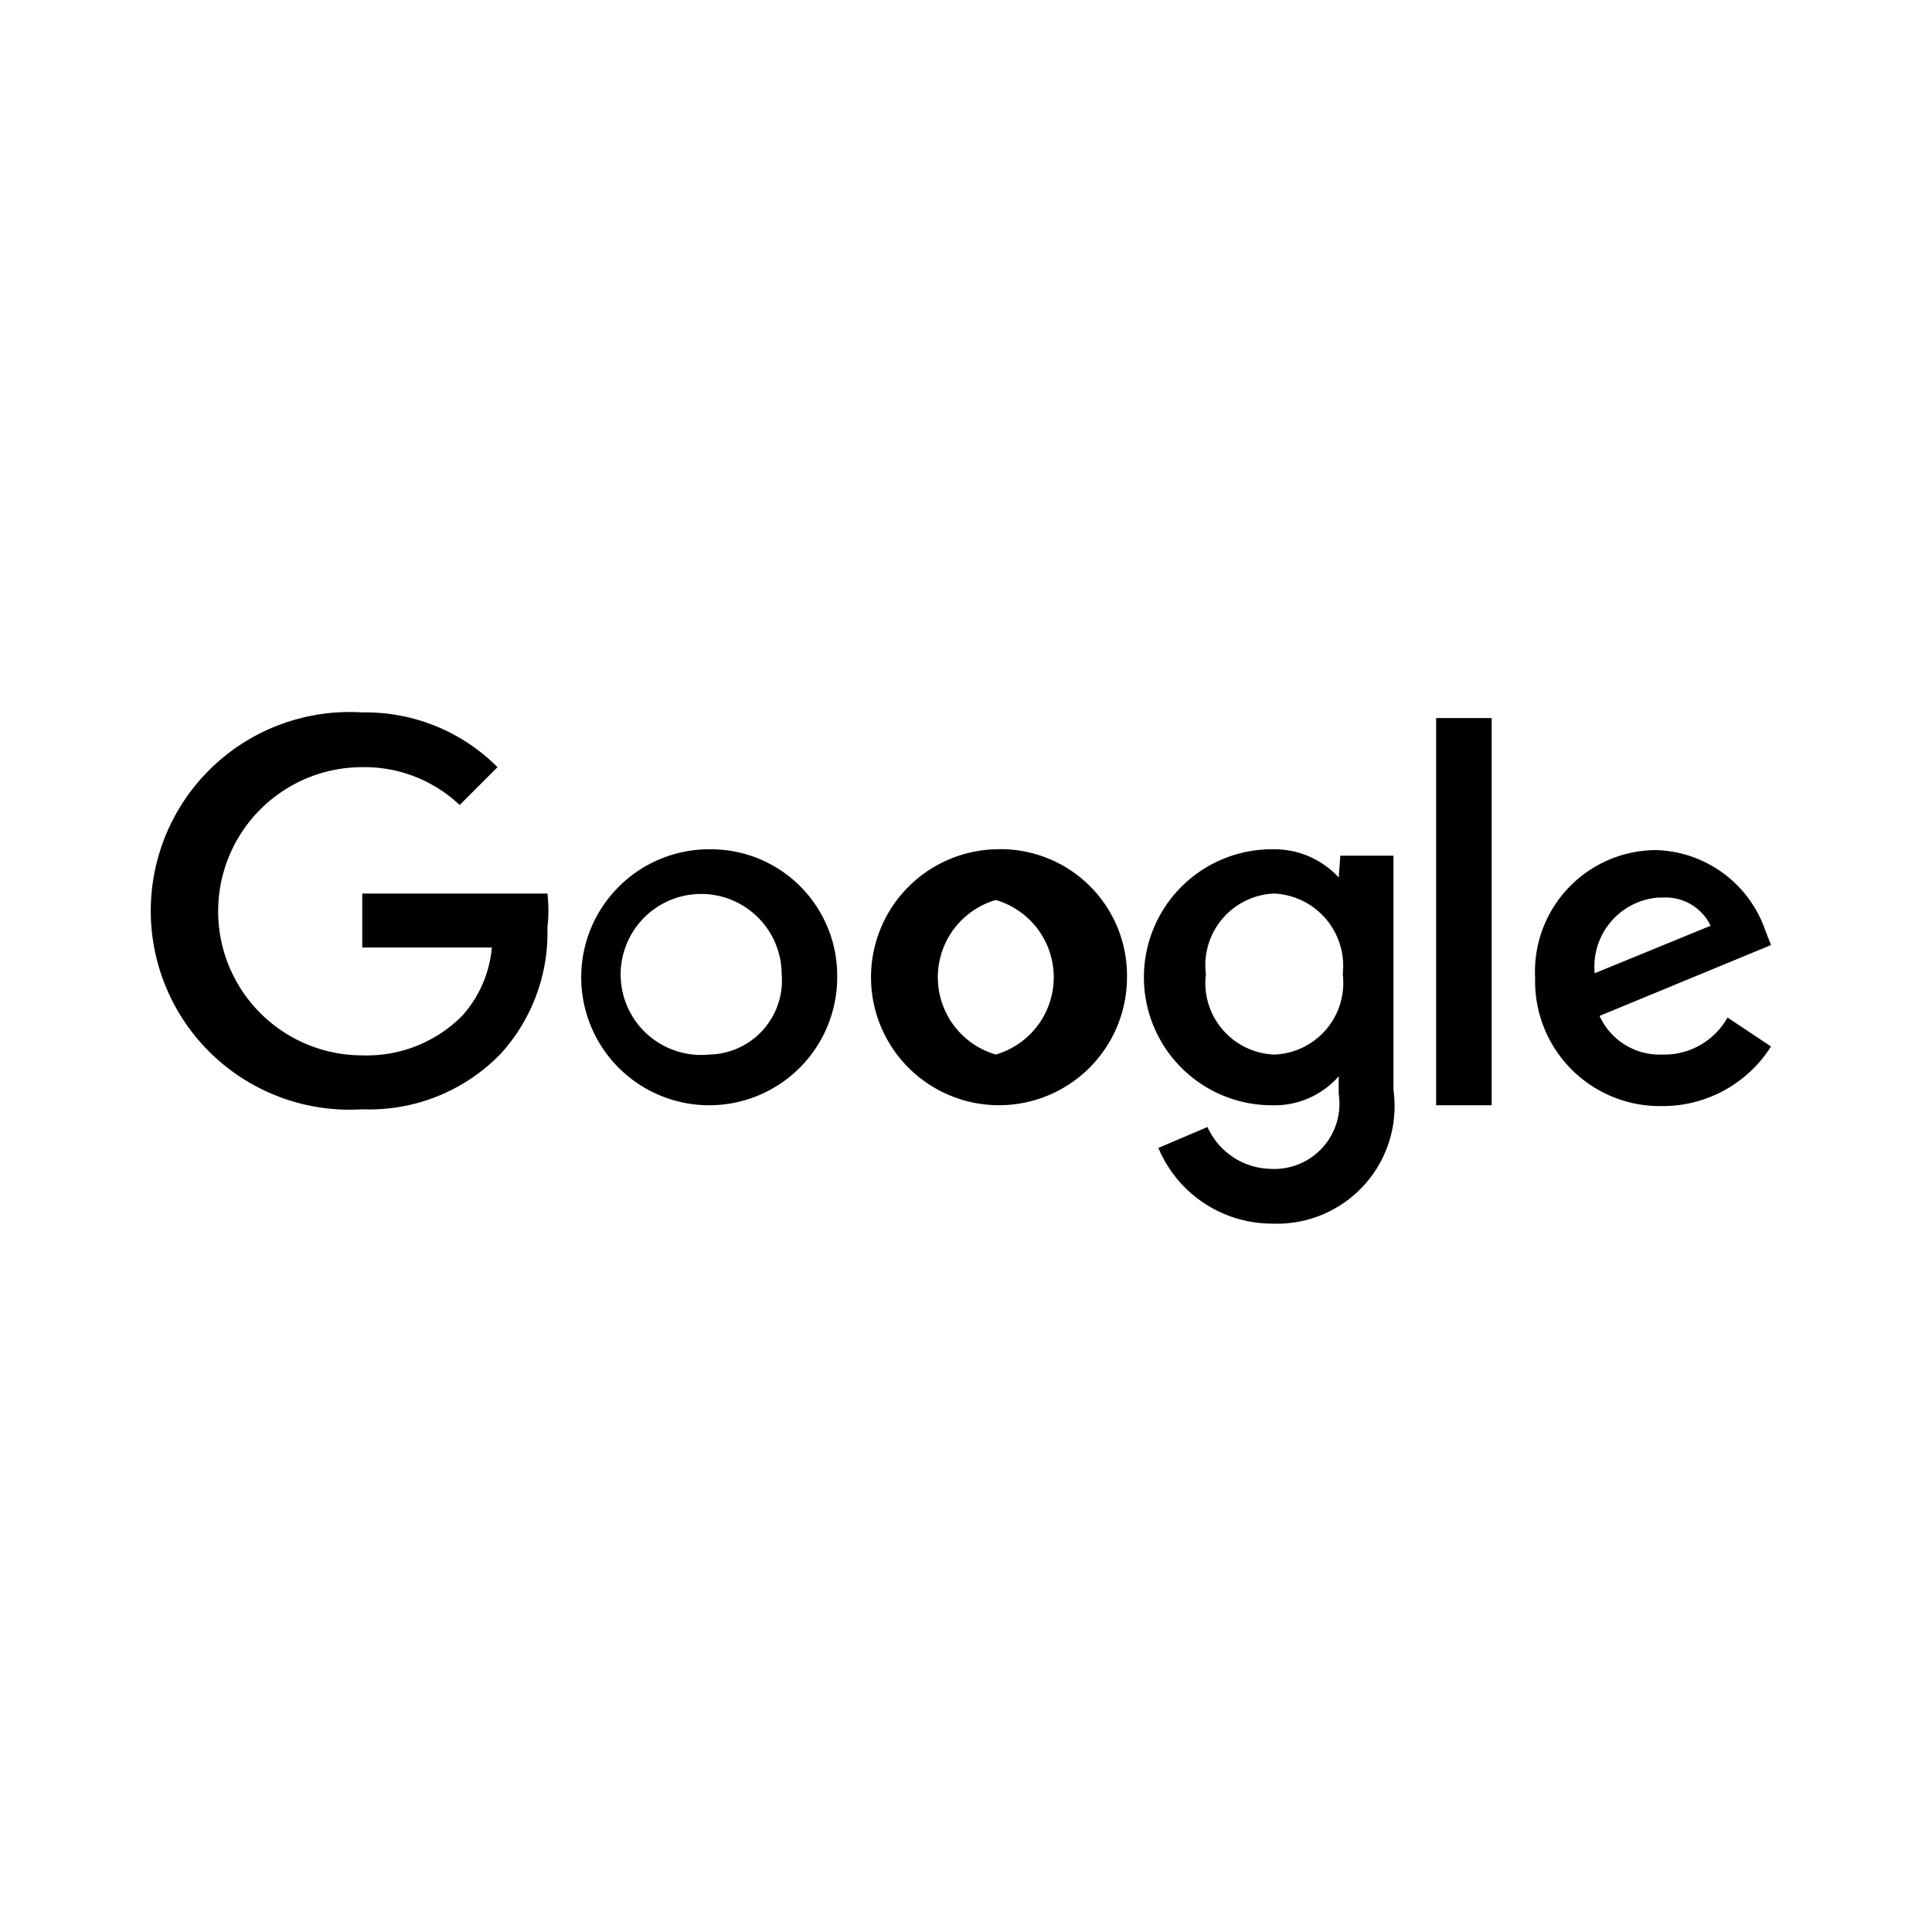 <svg xmlns="http://www.w3.org/2000/svg" viewBox="0 0 24 24"><defs><style>.cls-1{fill:none;}</style></defs><g id="HG"><rect class="cls-1" width="24" height="24"/></g><g id="Default"><path d="M4.5,11.1v.67H6.11a1.46,1.46,0,0,1-.37.85,1.67,1.67,0,0,1-1.24.49,1.79,1.79,0,0,1,0-3.58A1.72,1.72,0,0,1,5.71,10l.47-.47A2.31,2.31,0,0,0,4.5,8.85a2.47,2.47,0,1,0,0,4.93,2.27,2.27,0,0,0,1.72-.69,2.23,2.23,0,0,0,.58-1.57,1.76,1.76,0,0,0,0-.42Z"/><path d="M8.81,10.55a1.59,1.59,0,1,0,1.59,1.59A1.57,1.57,0,0,0,8.81,10.55Zm0,2.55a1,1,0,1,1,.9-1A.92.92,0,0,1,8.81,13.1Z"/><path d="M16.63,10.9h0a1.09,1.09,0,0,0-.83-.35,1.59,1.59,0,0,0,0,3.18,1.06,1.06,0,0,0,.83-.36h0v.22a.81.81,0,0,1-.85.93A.88.88,0,0,1,15,14l-.61.26a1.53,1.53,0,0,0,1.41.94,1.46,1.46,0,0,0,1.51-1.66V10.63h-.66Zm-.8,2.2a.89.89,0,0,1-.85-1,.89.89,0,0,1,.85-1,.9.9,0,0,1,.85,1A.89.89,0,0,1,15.83,13.1Z"/><path d="M12.37,10.55A1.59,1.59,0,1,0,14,12.14,1.57,1.57,0,0,0,12.37,10.55Zm0,2.55a1,1,0,0,1,0-1.92,1,1,0,0,1,0,1.92Z"/><path d="M17.84,8.92h.69v4.81h-.69Z"/><path d="M20.65,13.1a.82.82,0,0,1-.78-.48L22,11.74l-.07-.18a1.48,1.48,0,0,0-1.36-1,1.51,1.51,0,0,0-1.5,1.59,1.55,1.55,0,0,0,1.58,1.59A1.59,1.59,0,0,0,22,13l-.54-.36A.9.9,0,0,1,20.65,13.1Zm0-1.95a.62.62,0,0,1,.6.35l-1.44.59A.86.86,0,0,1,20.6,11.15Z"/></g></svg>